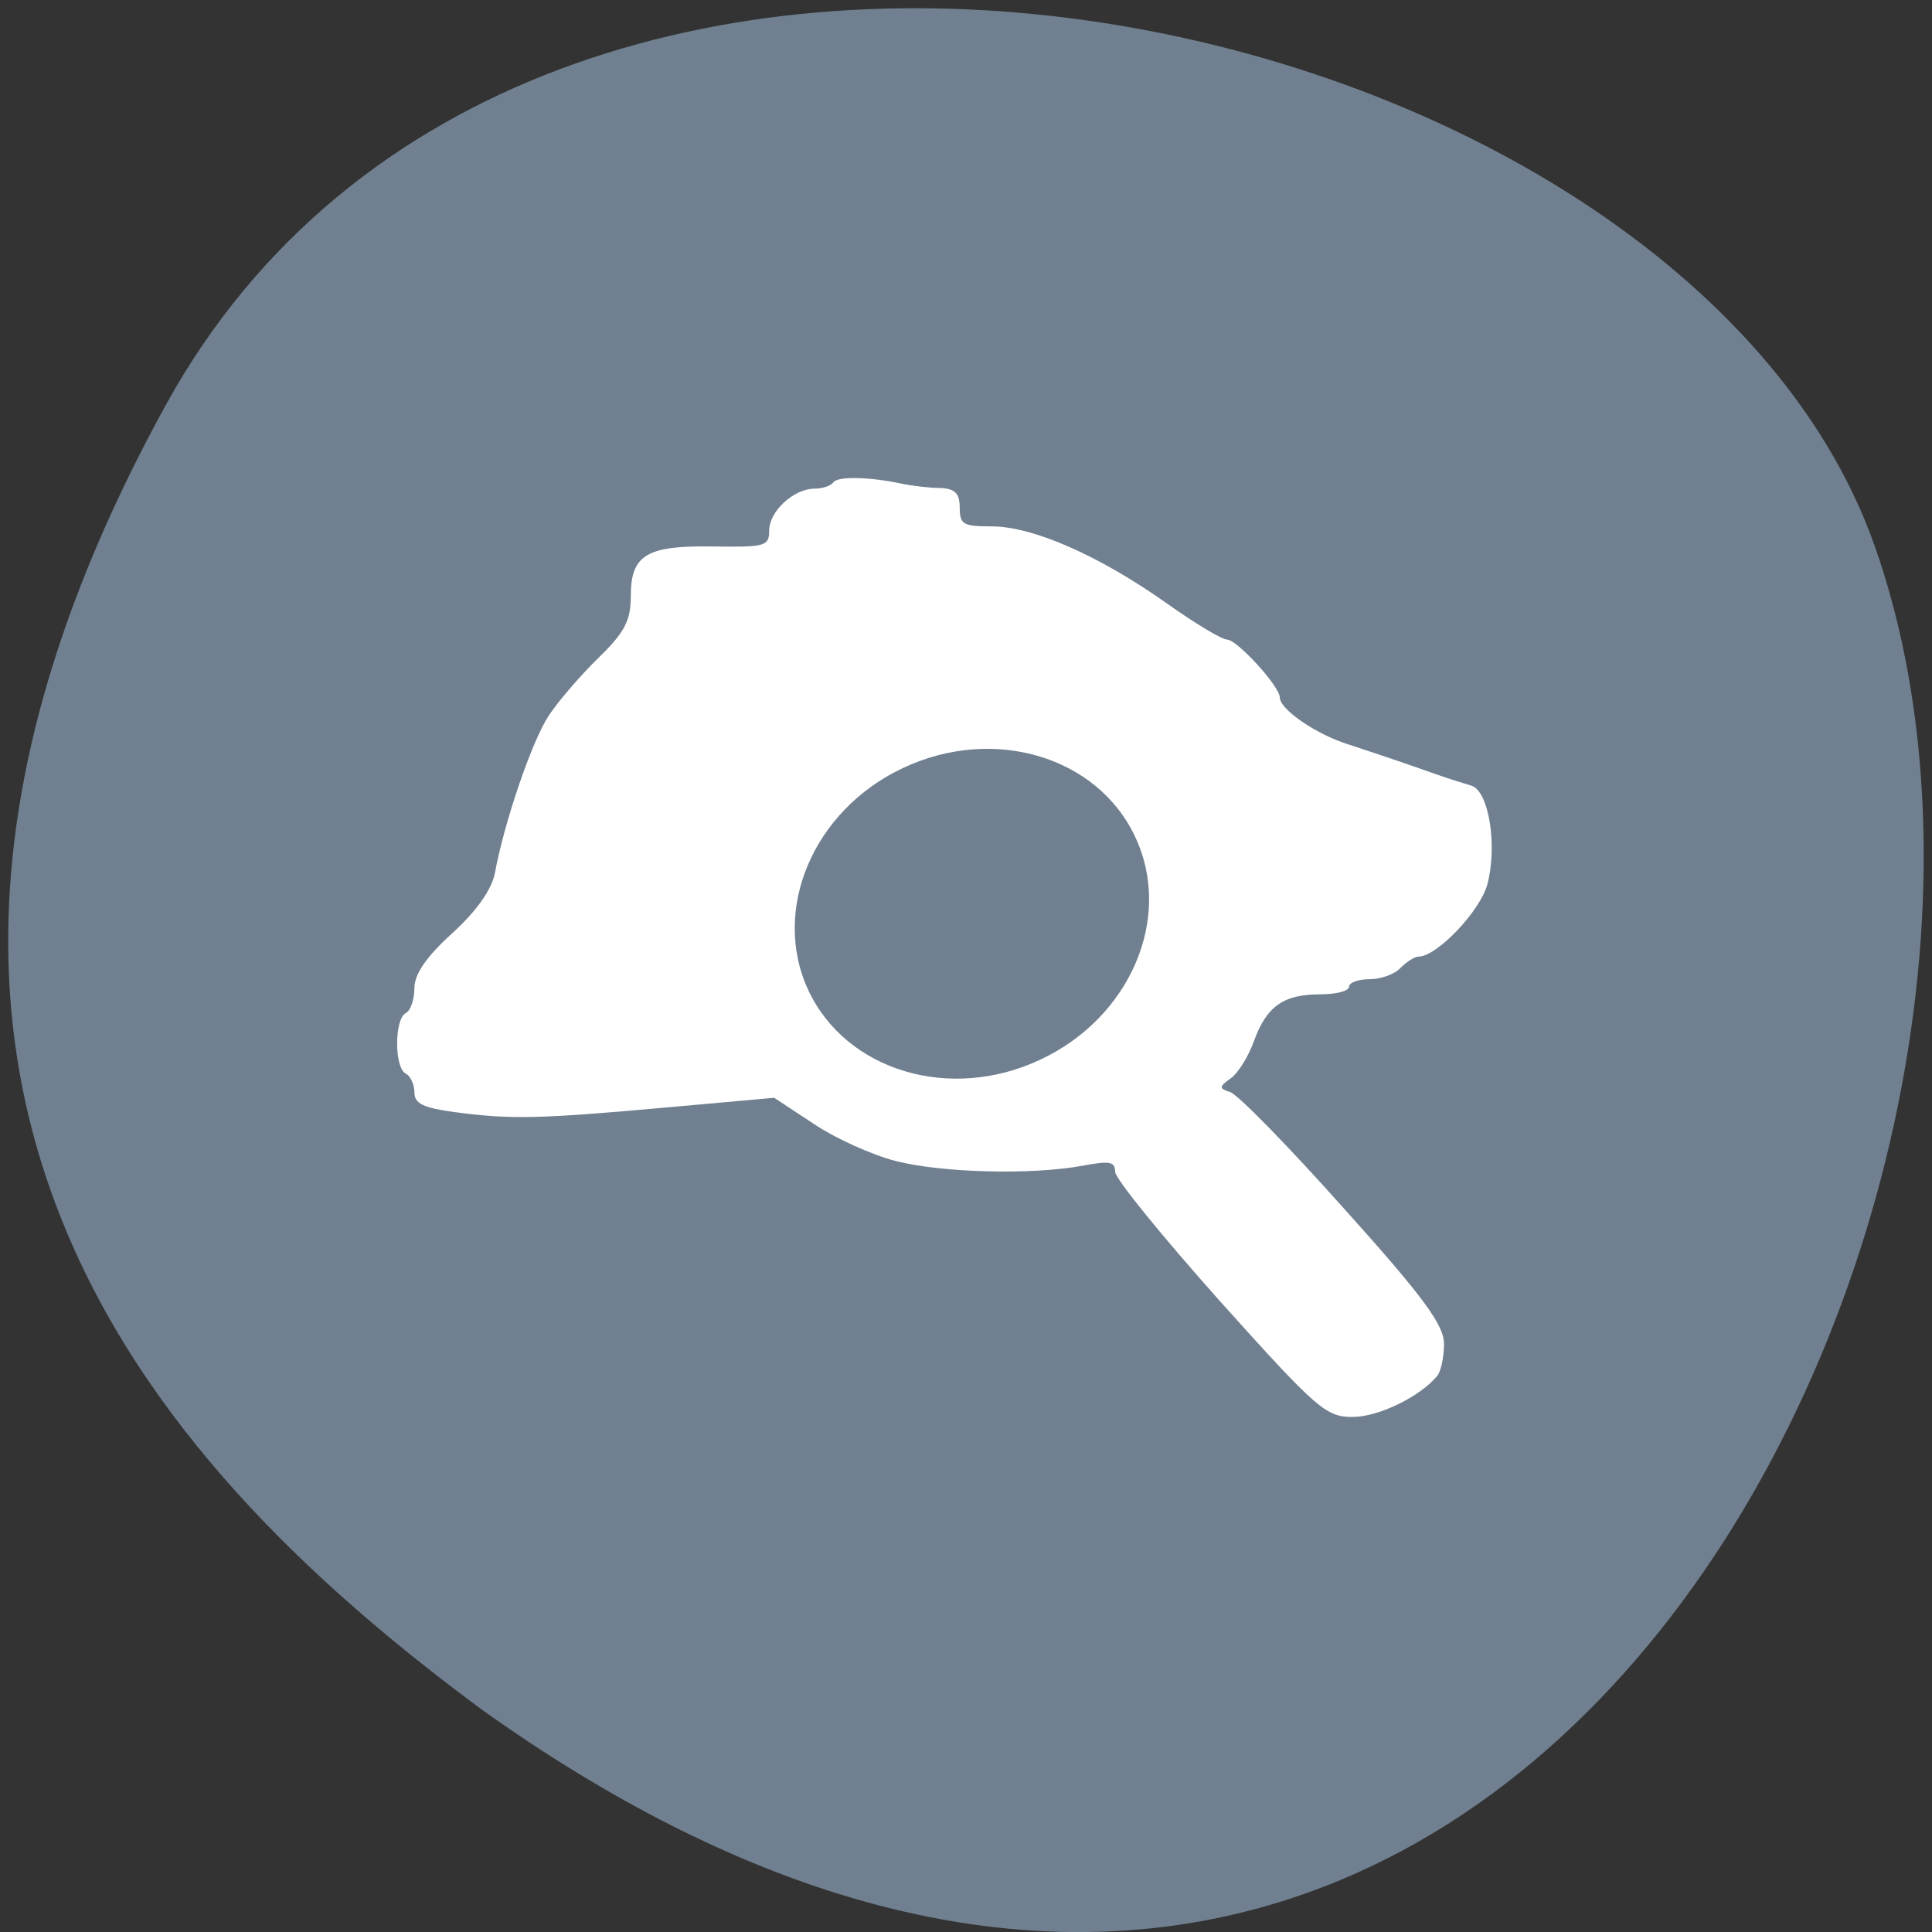 
<svg xmlns="http://www.w3.org/2000/svg" xmlns:xlink="http://www.w3.org/1999/xlink" width="24px" height="24px" viewBox="0 0 24 24" version="1.1">
<rect x="0" y="0" width="24" height="24" fill="#333333" stroke="none"/>
<g id="surface1">
<path style=" stroke:none;fill-rule:nonzero;fill:rgb(43.922%,50.196%,56.471%);fill-opacity:1;" d="M 2.062 5.027 C 6.613 -3.234 20.875 -0.031 23.285 6.773 C 26.156 14.879 18.68 30.273 6.008 21.254 C 1.738 18.105 -2.484 13.289 2.062 5.027 Z M 2.062 5.027 "/>
<path style=" stroke:none;fill-rule:nonzero;fill:rgb(100%,100%,100%);fill-opacity:1;" d="M 15.148 16.156 C 14.438 15.359 13.852 14.641 13.852 14.555 C 13.852 14.43 13.785 14.418 13.453 14.48 C 12.82 14.598 11.703 14.57 11.125 14.422 C 10.836 14.348 10.375 14.141 10.109 13.961 L 9.617 13.637 L 8.27 13.758 C 6.68 13.902 6.336 13.906 5.656 13.816 C 5.258 13.762 5.148 13.711 5.148 13.57 C 5.148 13.477 5.102 13.367 5.039 13.336 C 4.898 13.262 4.898 12.664 5.039 12.586 C 5.102 12.555 5.148 12.414 5.148 12.273 C 5.148 12.102 5.297 11.883 5.617 11.594 C 5.918 11.32 6.109 11.051 6.148 10.844 C 6.266 10.207 6.609 9.203 6.816 8.891 C 6.934 8.711 7.211 8.391 7.43 8.176 C 7.758 7.859 7.836 7.711 7.836 7.406 C 7.836 6.891 8.031 6.773 8.875 6.789 C 9.508 6.797 9.555 6.785 9.555 6.59 C 9.555 6.352 9.859 6.07 10.121 6.07 C 10.219 6.07 10.32 6.035 10.352 5.992 C 10.406 5.914 10.805 5.922 11.219 6.012 C 11.336 6.035 11.547 6.062 11.68 6.062 C 11.859 6.07 11.922 6.125 11.922 6.305 C 11.922 6.516 11.965 6.539 12.32 6.539 C 12.828 6.539 13.648 6.898 14.484 7.488 C 14.84 7.742 15.18 7.945 15.242 7.945 C 15.367 7.945 15.898 8.527 15.898 8.664 C 15.898 8.812 16.352 9.125 16.758 9.25 C 17.109 9.367 17.297 9.426 17.859 9.625 C 17.992 9.672 18.176 9.73 18.273 9.758 C 18.492 9.816 18.605 10.492 18.477 10.984 C 18.391 11.312 17.852 11.883 17.621 11.883 C 17.574 11.883 17.477 11.945 17.398 12.023 C 17.328 12.102 17.152 12.164 17.012 12.164 C 16.871 12.164 16.758 12.207 16.758 12.258 C 16.758 12.312 16.594 12.352 16.398 12.352 C 15.945 12.352 15.734 12.5 15.578 12.93 C 15.512 13.117 15.383 13.328 15.289 13.395 C 15.141 13.5 15.141 13.523 15.281 13.566 C 15.375 13.594 16.008 14.242 16.691 15.008 C 17.688 16.117 17.938 16.461 17.938 16.695 C 17.938 16.859 17.898 17.039 17.855 17.09 C 17.645 17.348 17.125 17.602 16.801 17.602 C 16.469 17.602 16.355 17.5 15.148 16.156 Z M 12.641 13.234 C 12.609 13.203 12.516 13.199 12.438 13.227 C 12.352 13.258 12.375 13.277 12.5 13.281 C 12.617 13.289 12.68 13.266 12.641 13.234 Z M 13.223 13.027 C 13.148 13.008 13.031 13.031 12.969 13.086 C 12.891 13.156 12.93 13.168 13.109 13.125 C 13.258 13.094 13.305 13.051 13.223 13.027 Z M 11.848 10.852 C 12.109 10.695 12.414 10.566 12.523 10.562 C 12.633 10.559 12.562 10.516 12.367 10.461 C 11.969 10.363 11.84 10.422 11.477 10.867 C 11.203 11.203 11.258 11.203 11.848 10.852 Z M 13.422 10.383 C 13.555 10.383 13.559 10.367 13.438 10.297 C 13.27 10.203 12.914 10.266 12.812 10.41 C 12.77 10.473 12.836 10.484 13.004 10.445 C 13.148 10.414 13.336 10.383 13.422 10.383 Z M 13.422 10.383 "/>
<path style="fill-rule:evenodd;fill:rgb(43.922%,50.196%,56.471%);fill-opacity:1;stroke-width:1;stroke-linecap:butt;stroke-linejoin:miter;stroke:rgb(100%,100%,100%);stroke-opacity:1;stroke-miterlimit:4;" d="M 173.328 132.286 C 173.347 144.33 162.653 154.115 149.519 154.093 C 136.368 154.107 125.712 144.316 125.693 132.272 C 125.71 120.246 136.368 110.443 149.501 110.466 C 162.689 110.469 173.345 120.261 173.328 132.286 Z M 173.328 132.286 " transform="matrix(0.087,-0.041,0.04,0.085,-6.226,6.237)"/>
</g>
</svg>

